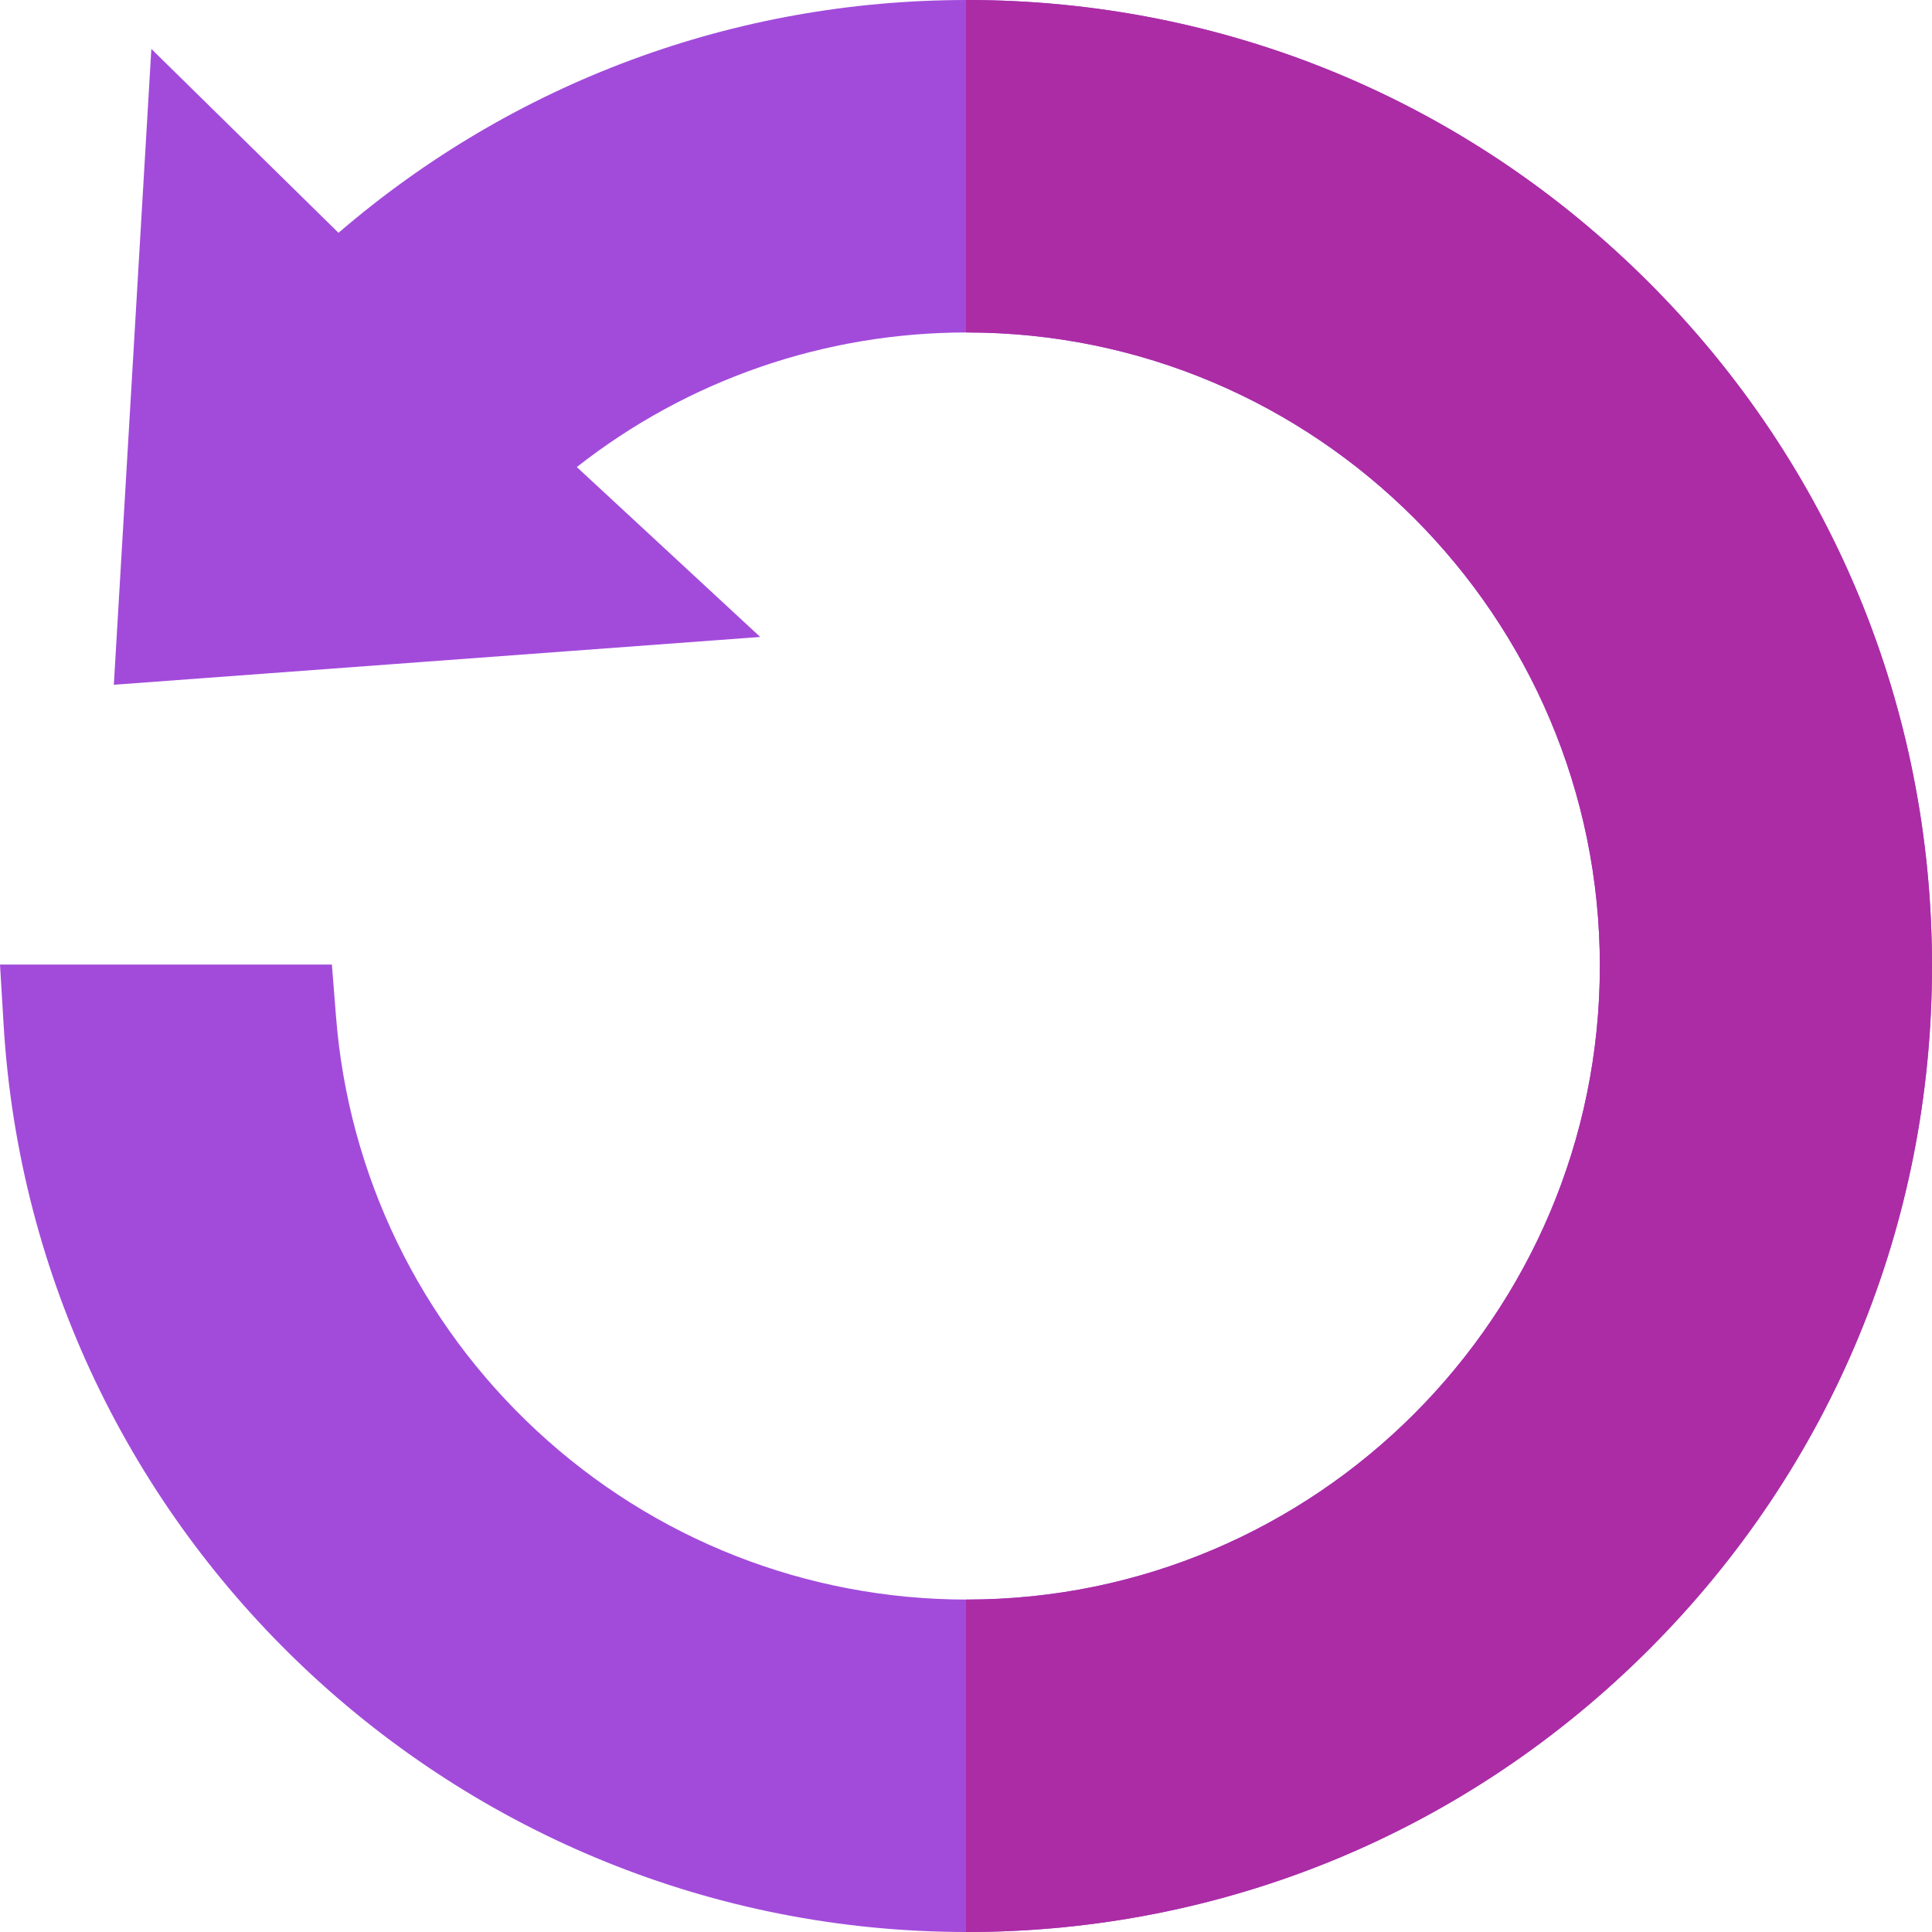<svg viewBox="0 0 512 512.001" xmlns="http://www.w3.org/2000/svg"><path d="m437.09 74.98c-48.309-48.352-112.539-74.98-180.855-74.98-61.578 0-120.164 21.809-166.527 61.699l-49.598-48.738-9.941 168.508 171.301-12.668-48.609-45.027c29.422-23.102 65.57-35.668 103.375-35.668 92.492 0 167.742 75.316 167.742 167.895s-75.25 167.898-167.742 167.898c-42.465 0-82.977-15.918-114.074-44.816-30.934-28.75-49.797-67.688-53.113-109.645l-1.094-13.816h-87.953l.953 15.895c8.062 134.852 120.195 240.484 255.281 240.484 68.316 0 132.547-26.629 180.855-74.98 48.305-48.352 74.91-112.641 74.91-181.02s-26.605-132.668-74.91-181.02zm0 0" fill="#a24bdb"/><path d="m437.09 74.98c-48.309-48.352-112.539-74.98-180.855-74.98-.078 0-.156.004-.234.004v88.102h.234c92.492 0 167.742 75.316 167.742 167.895s-75.25 167.898-167.742 167.898c-.078 0-.156-.004-.234-.004v88.102c.078 0 .156.004.234.004 68.316 0 132.547-26.629 180.855-74.98 48.305-48.352 74.91-112.641 74.91-181.02s-26.605-132.668-74.91-181.02zm0 0" fill="#ac2ca5"/></svg>